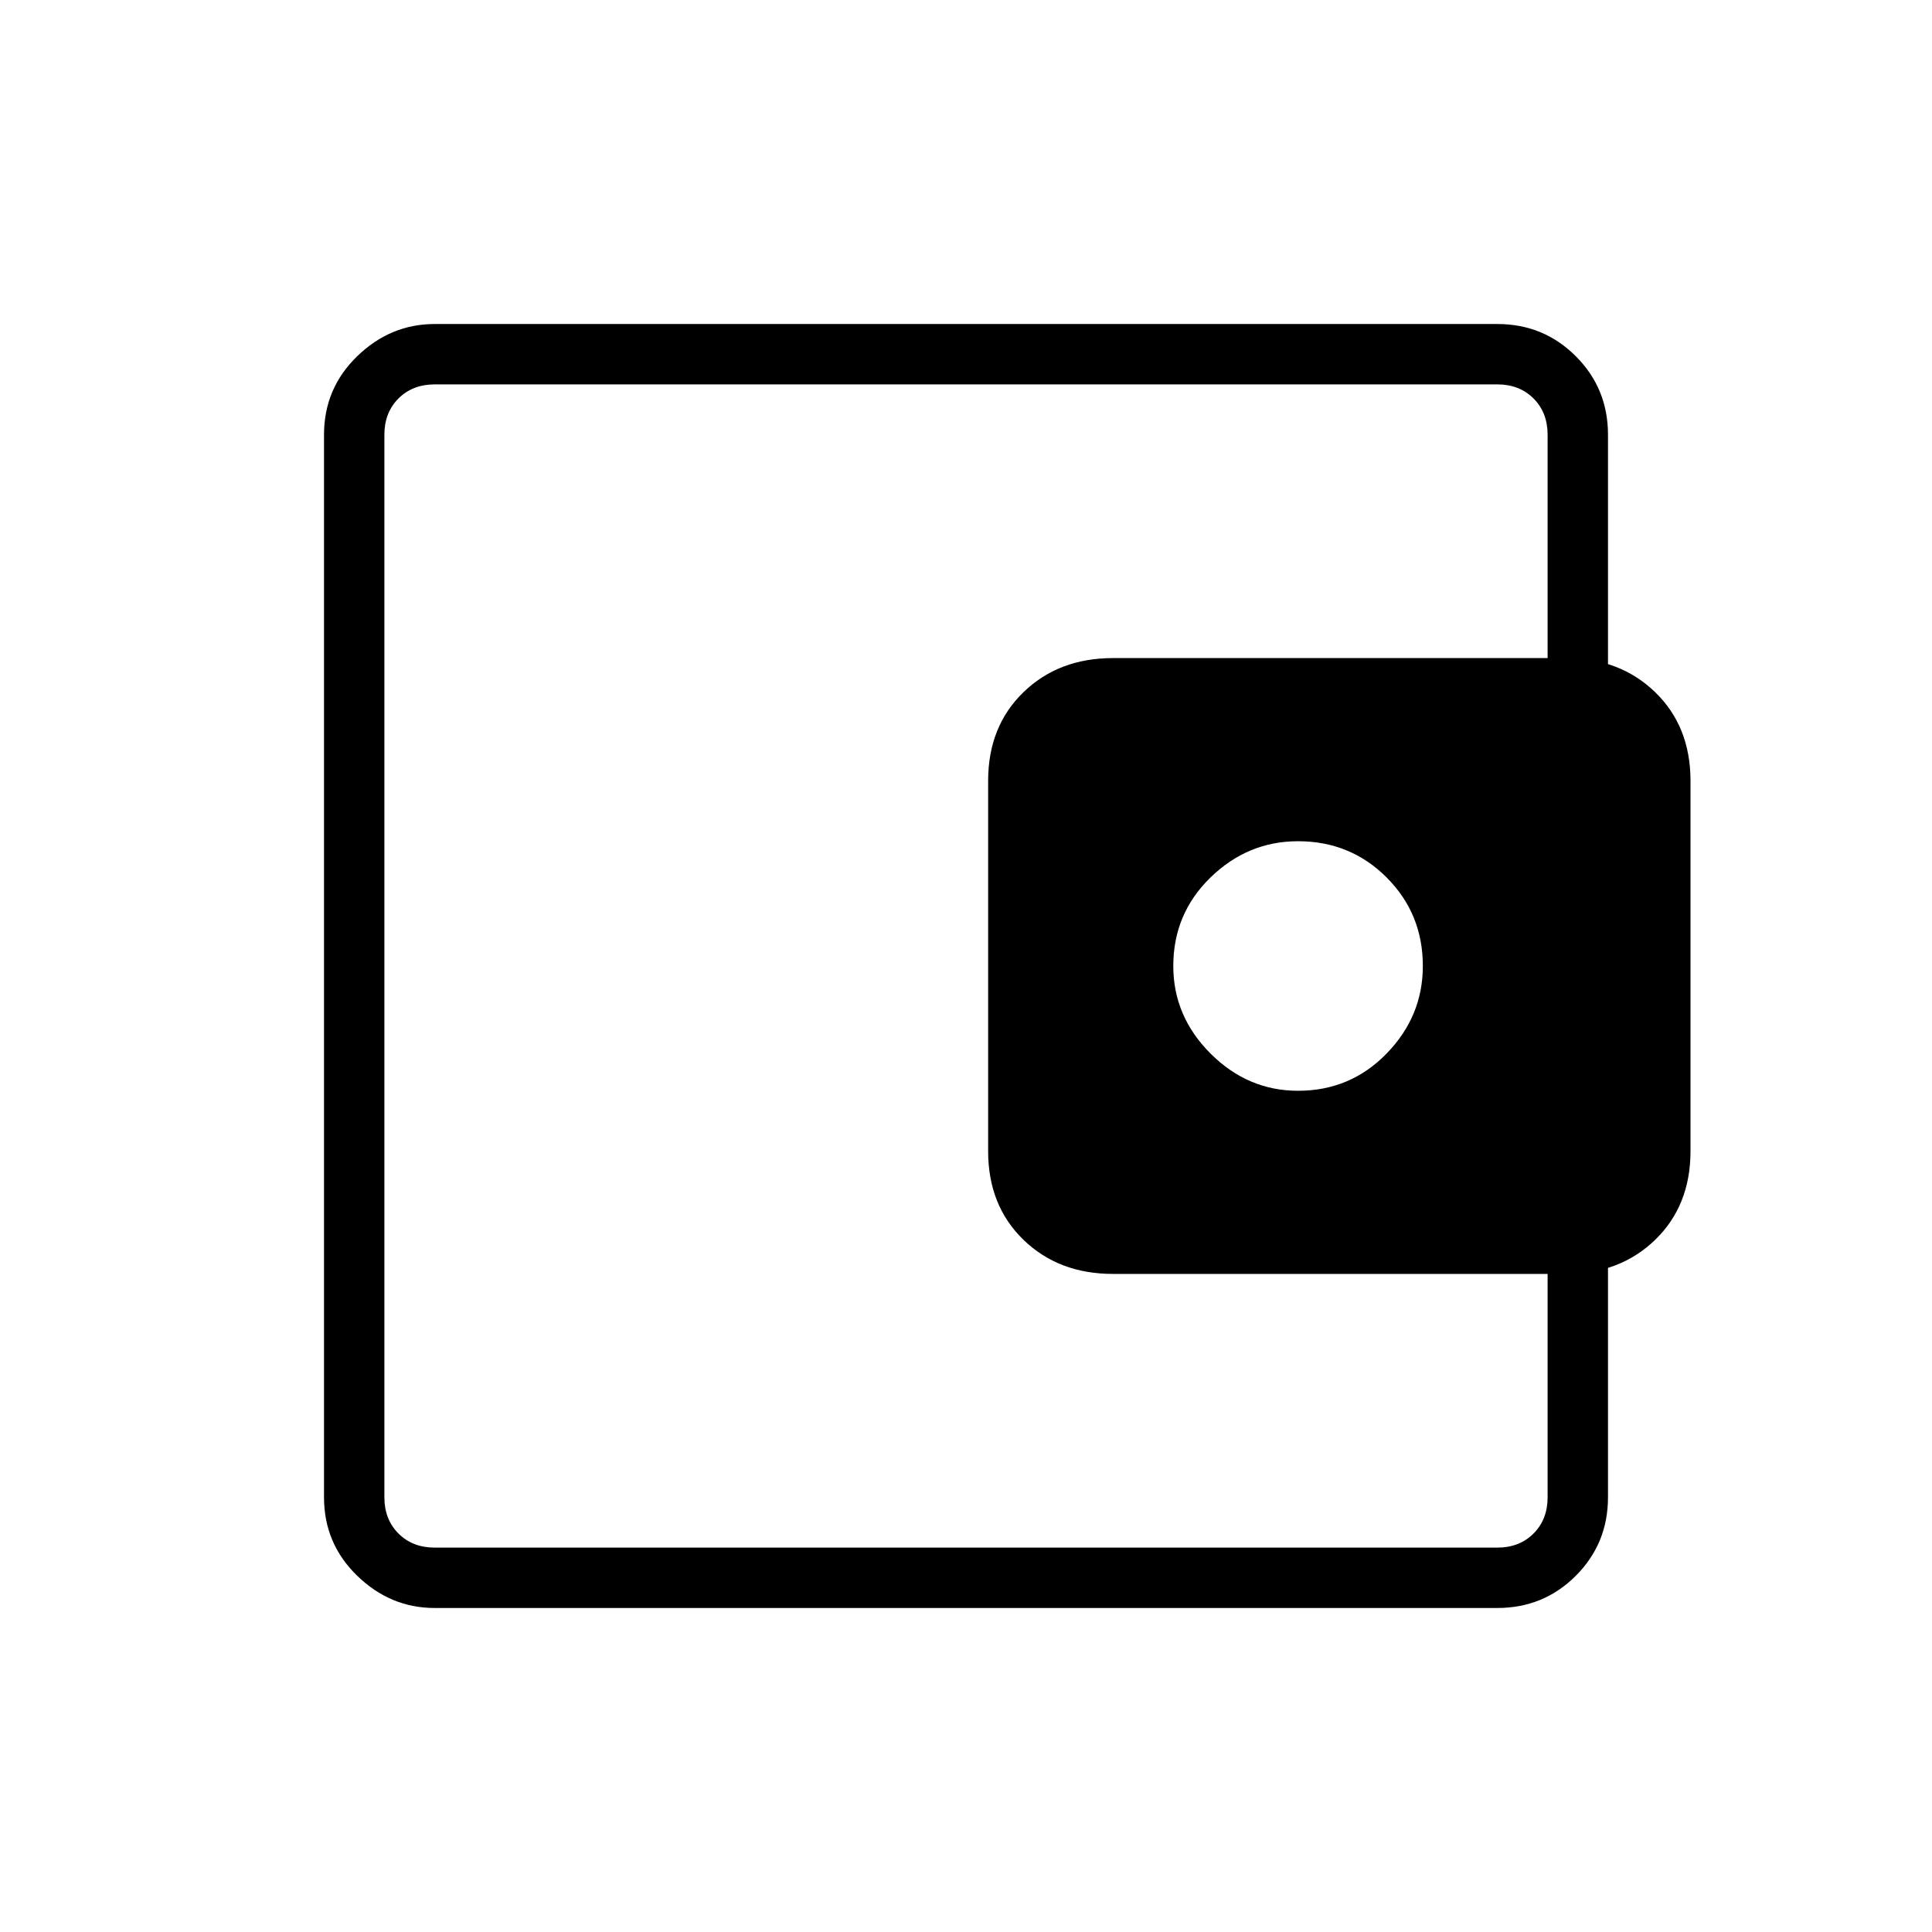 <svg xmlns="http://www.w3.org/2000/svg" height="48" width="48"><path d="M32.25 27.1Q33.55 27.1 34.45 26.175Q35.35 25.25 35.35 24Q35.35 22.7 34.45 21.8Q33.55 20.9 32.25 20.9Q31 20.9 30.075 21.8Q29.15 22.7 29.15 24Q29.15 25.25 30.075 26.175Q31 27.1 32.25 27.1ZM9.55 33.15V35.95Q9.55 36.45 9.55 37.45Q9.55 38.45 9.55 38.45Q9.55 38.45 9.55 38.1Q9.55 37.75 9.55 37.2V10.8Q9.55 10.25 9.55 9.9Q9.55 9.55 9.55 9.55Q9.55 9.55 9.55 10.575Q9.55 11.6 9.55 12.1V14.85Q9.55 14.85 9.55 16.1Q9.55 17.35 9.55 19.4V28.6Q9.55 30.65 9.55 31.9Q9.55 33.15 9.55 33.15ZM10.8 39.95Q9.7 39.95 8.875 39.15Q8.05 38.35 8.05 37.2V10.8Q8.05 9.65 8.875 8.85Q9.7 8.05 10.8 8.05H37.2Q38.35 8.05 39.15 8.85Q39.95 9.65 39.95 10.8V17.45H38.45V10.8Q38.45 10.25 38.1 9.9Q37.75 9.55 37.2 9.55H10.8Q10.25 9.55 9.9 9.9Q9.55 10.25 9.55 10.8V37.2Q9.55 37.75 9.9 38.1Q10.25 38.45 10.8 38.45H37.2Q37.75 38.45 38.1 38.1Q38.45 37.75 38.45 37.2V30.55H39.95V37.2Q39.95 38.35 39.15 39.15Q38.35 39.95 37.2 39.95ZM27.65 31.65Q26.3 31.65 25.425 30.8Q24.55 29.95 24.55 28.6V19.4Q24.55 18.05 25.425 17.2Q26.3 16.35 27.65 16.35H38.9Q40.25 16.35 41.125 17.2Q42 18.05 42 19.4V28.6Q42 29.95 41.125 30.8Q40.25 31.65 38.9 31.65Z"/></svg>